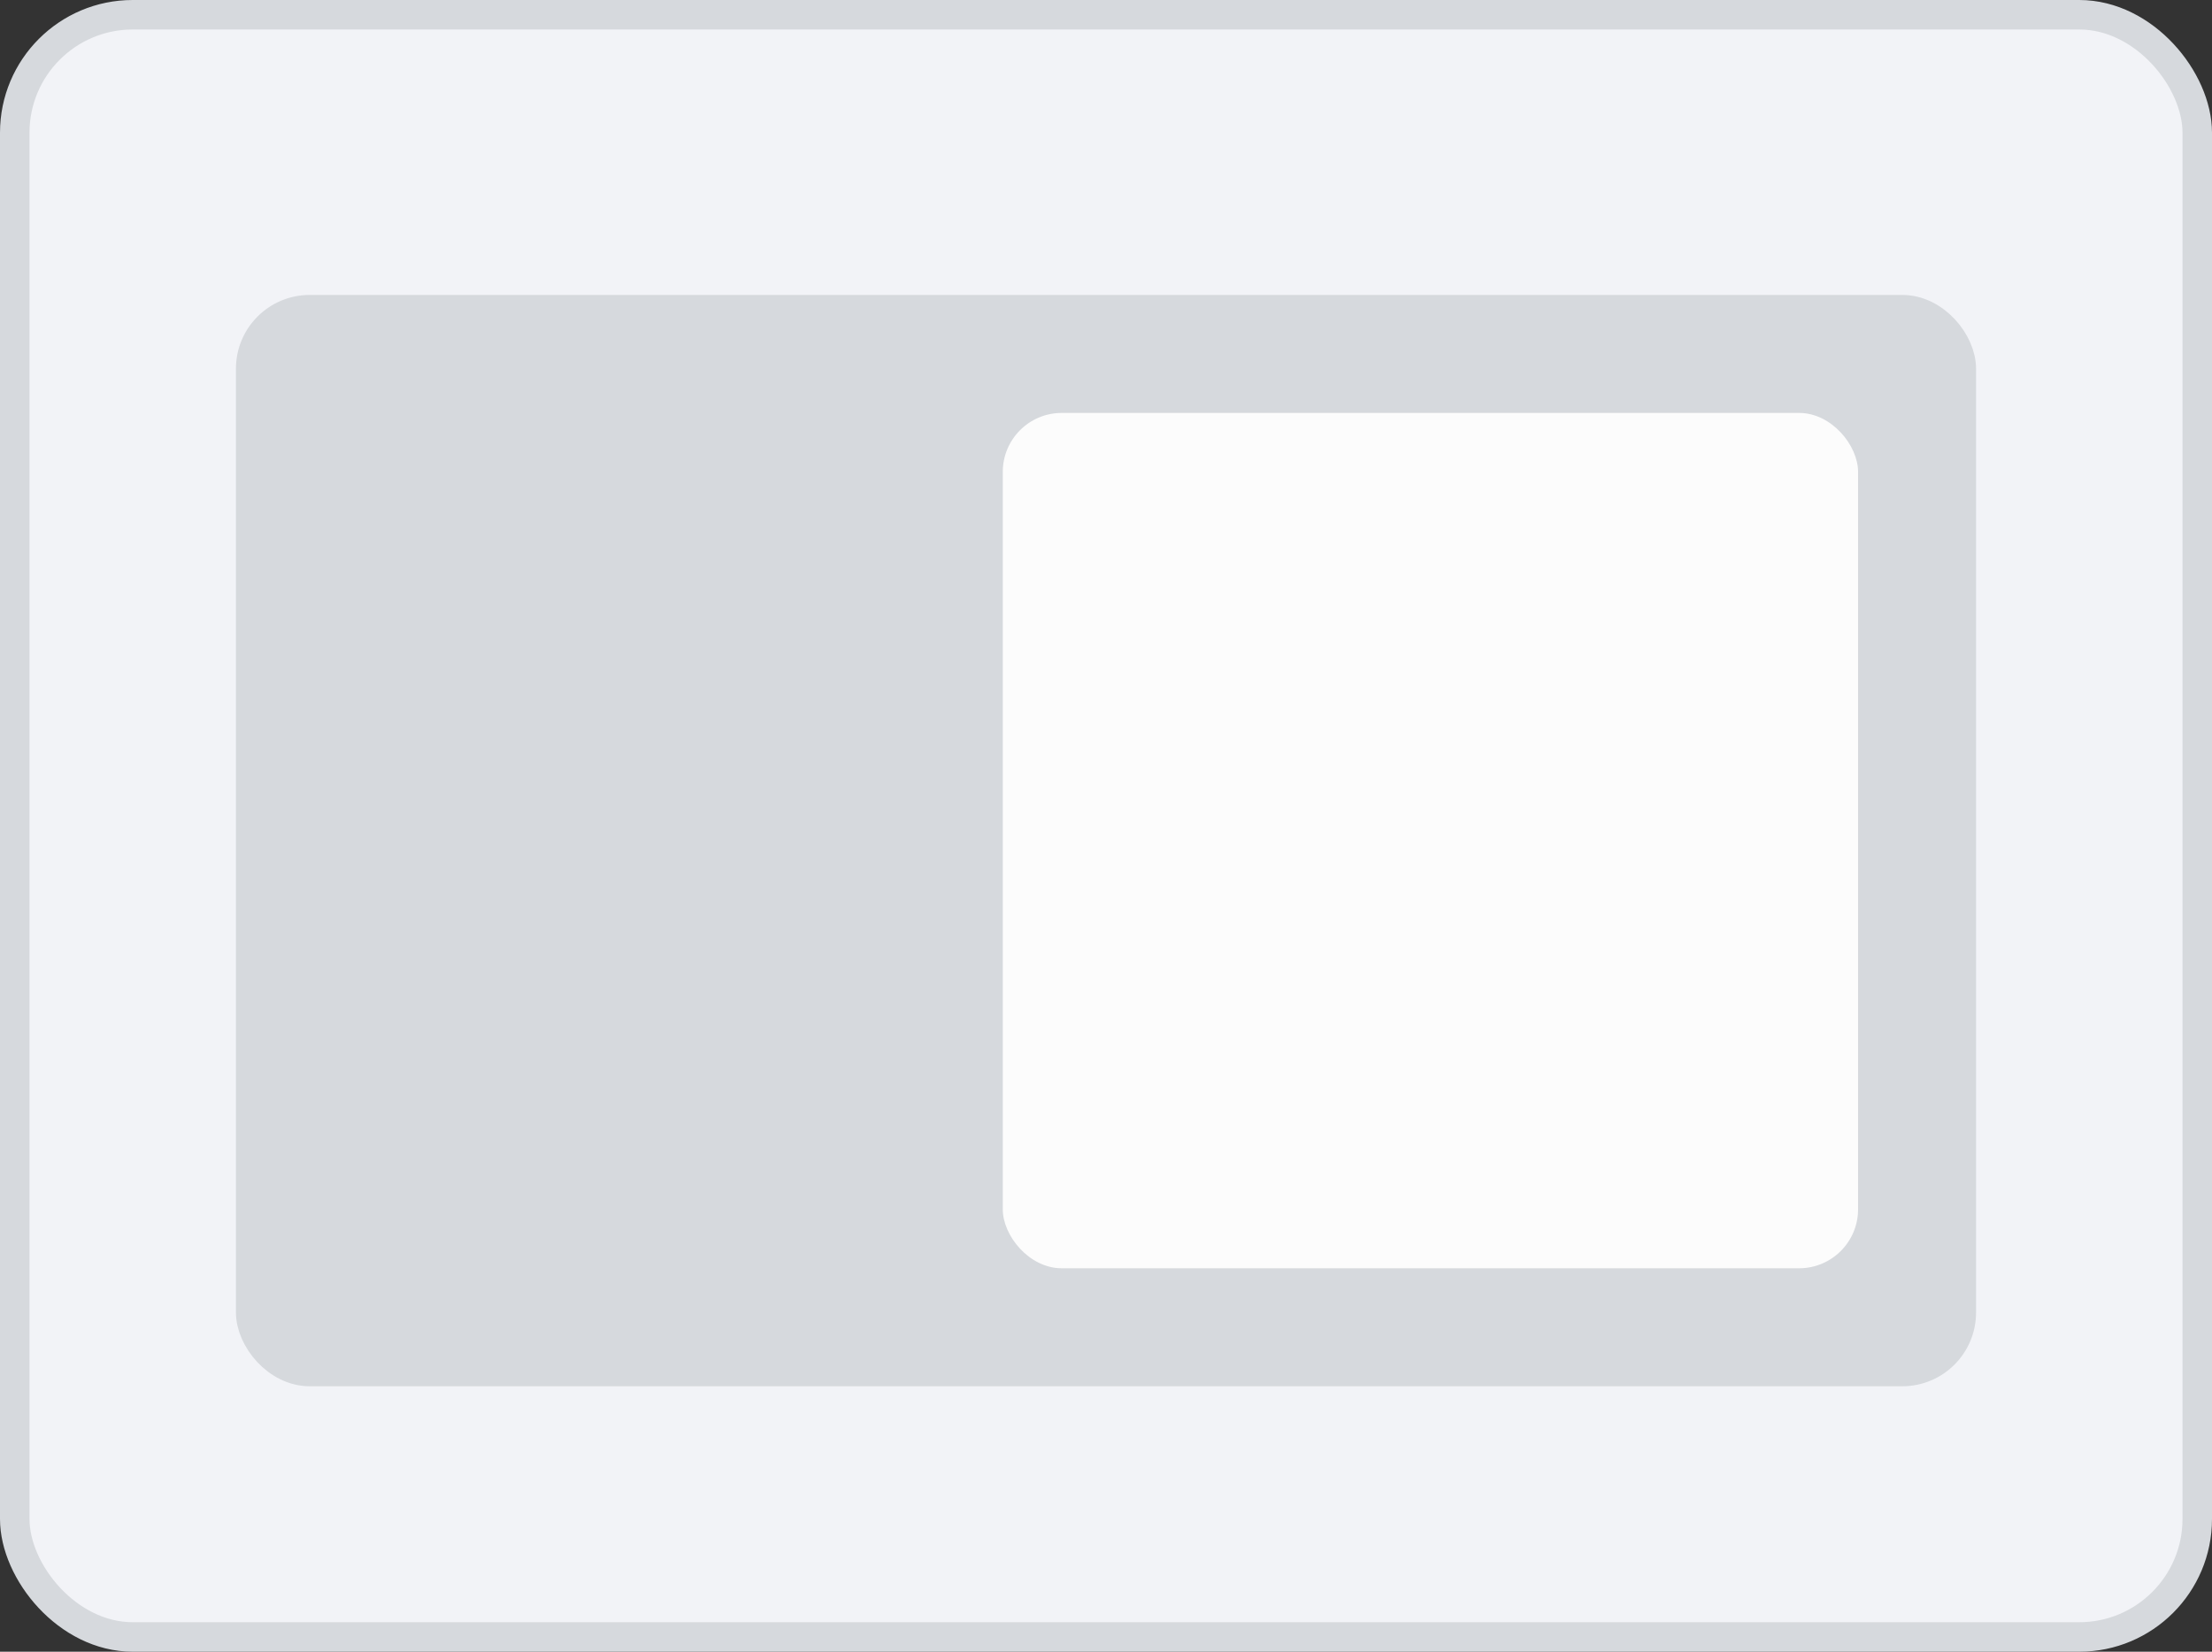 <?xml version="1.0" encoding="UTF-8"?>
<svg width="75px" height="56px" viewBox="0 0 75 56" version="1.1" xmlns="http://www.w3.org/2000/svg" xmlns:xlink="http://www.w3.org/1999/xlink">
    <rect x="0" y="0" width="75" height="56" fill="#333333" stroke="none"/>
    <!-- Generator: Sketch 52.4 (67378) - http://www.bohemiancoding.com/sketch -->
    <title>Group 22 Copy 18</title>
    <desc>Created with Sketch.</desc>
    <g id="Cards" stroke="none" stroke-width="1" fill="none" fill-rule="evenodd">
        <g id="Media-Card" transform="translate(-2454, -325)">
            <g id="Group-22-Copy-18" transform="translate(2454, 325)">
                <rect id="Rectangle-Copy-205" stroke="#D6D9DD" fill="#F2F3F7" x="0.5" y="0.5" width="74" height="55" rx="4"></rect>
                <rect id="Rectangle-Copy-212" stroke="#D6D9DD" fill="#D6D9DD" x="8.5" y="10.5" width="58" height="36" rx="2"></rect>
                <rect id="Rectangle-Copy-213" fill="#FCFCFC" x="34" y="14" width="29" height="29" rx="2"></rect>
            </g>
        </g>
    </g>
</svg>